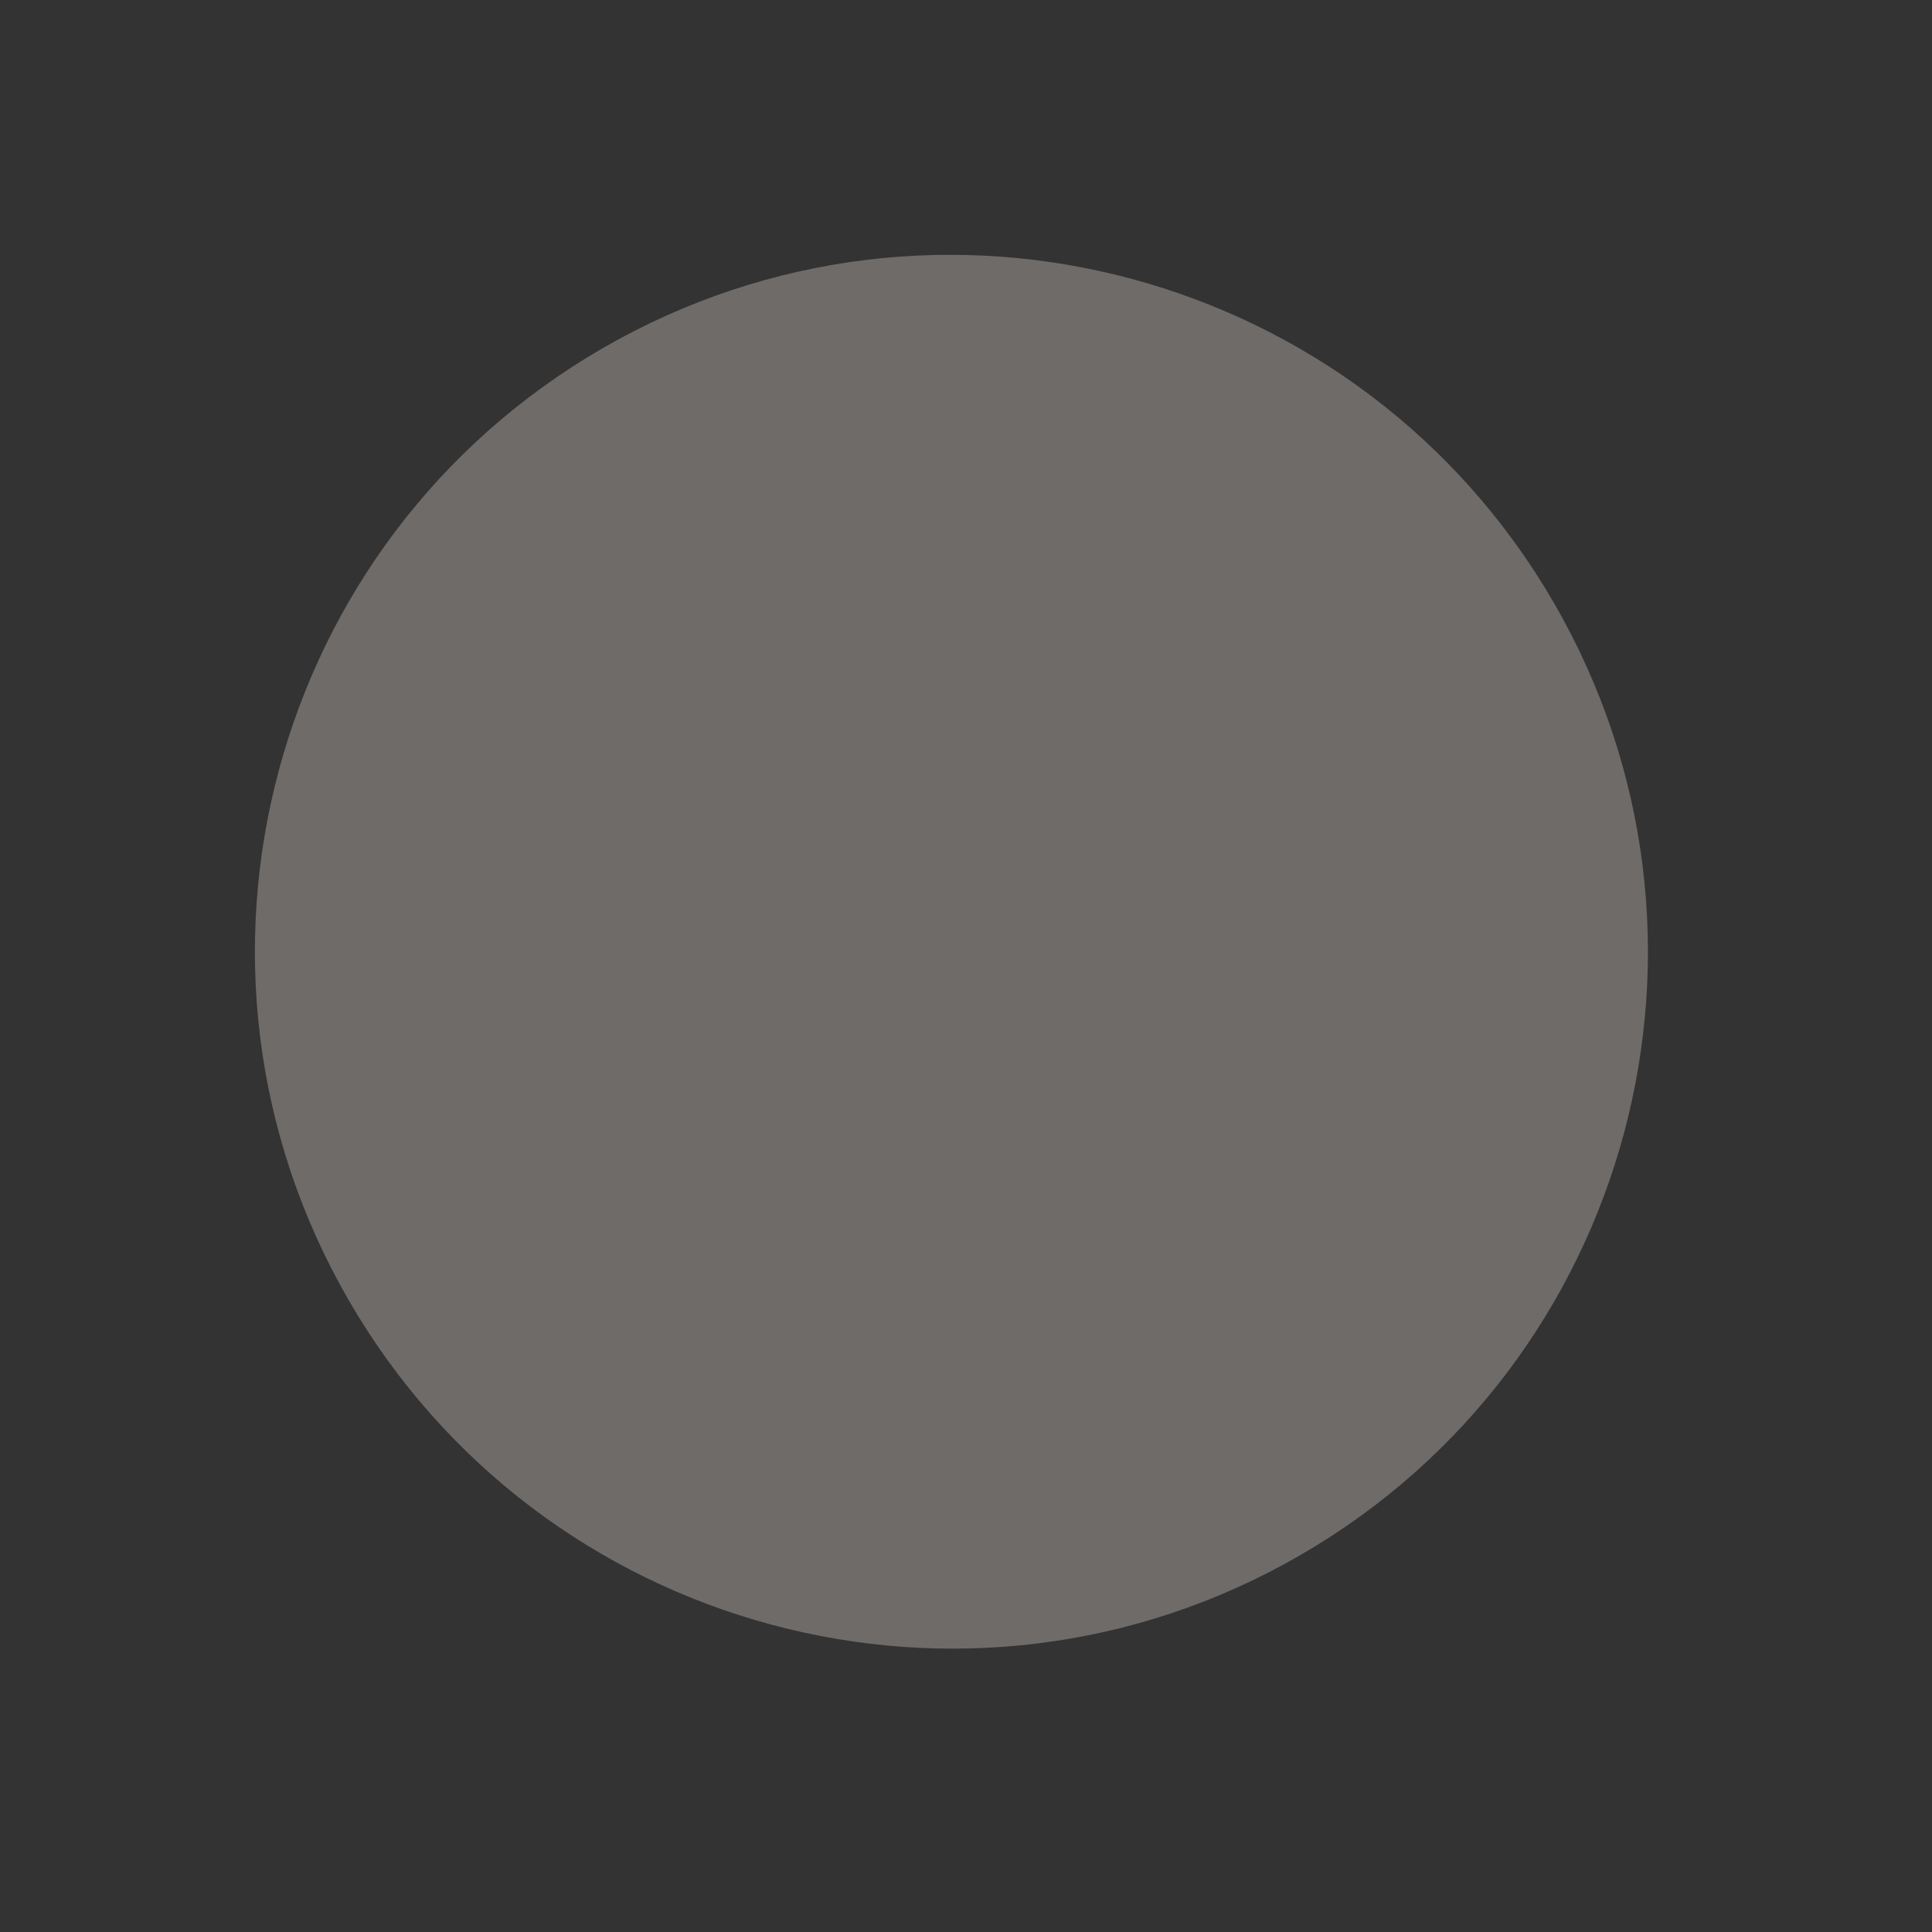<svg width="19" height="19" viewBox="0 0 19 19" fill="none" xmlns="http://www.w3.org/2000/svg">
<rect x="0" y="0" width="19" height="19" fill="#333333" stroke="none"/>
<path d="M12.784 15.296C16.059 13.405 17.179 9.215 15.286 5.936C13.393 2.658 9.204 1.533 5.929 3.423C2.655 5.314 1.534 9.504 3.427 12.783C5.32 16.061 9.509 17.187 12.784 15.296Z" fill="#F9EDE4" fill-opacity="0.3"/>
</svg>
